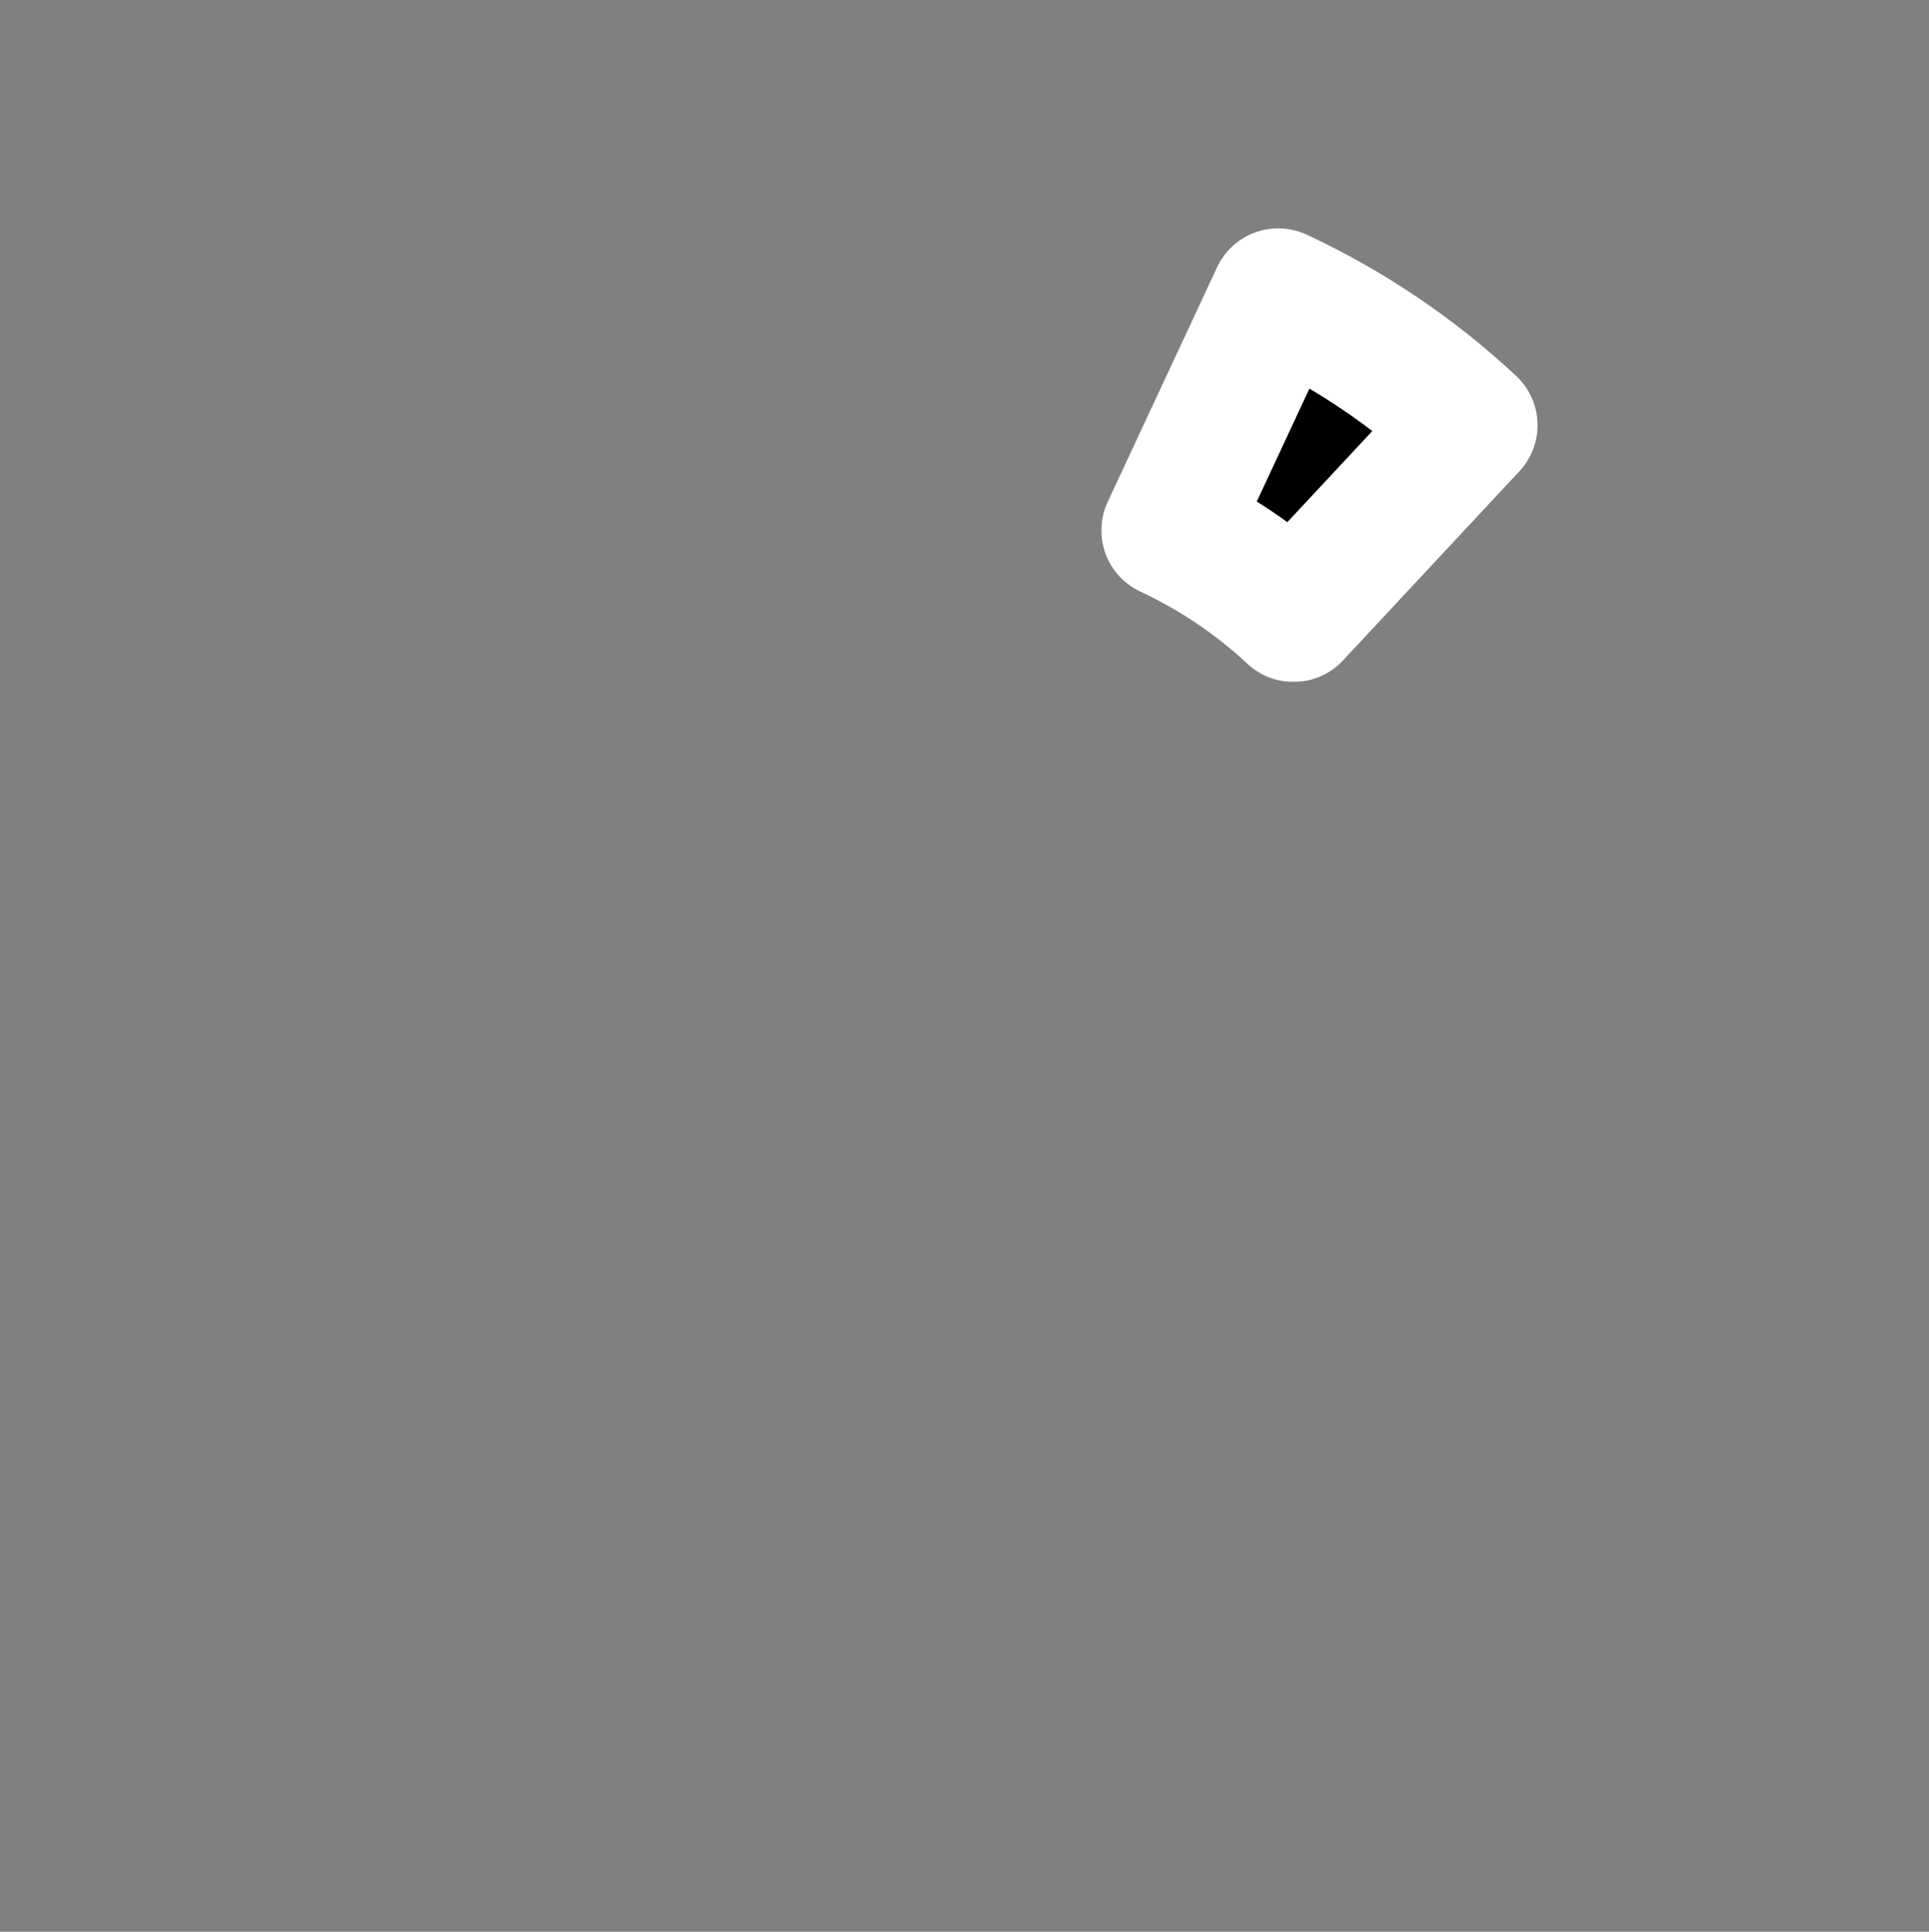 <svg width="686" height="687" viewBox="0 0 686 687" fill="none" xmlns="http://www.w3.org/2000/svg">
<rect x="0" y="0" width="686" height="687" fill="#808080" stroke="none"/>
<mask id="path-1-outside-1" maskUnits="userSpaceOnUse" x="391.457" y="80.576" width="156" height="162" fill="black">
<rect fill="white" x="391.457" y="80.576" width="156" height="162"/>
<path d="M454.571 105.215C479.581 116.877 502.6 132.404 522.782 151.224L460.01 218.539C446.892 206.306 431.929 196.214 415.673 188.633L454.571 105.215Z"/>
</mask>
<path d="M454.571 105.215C479.581 116.877 502.6 132.404 522.782 151.224L460.01 218.539C446.892 206.306 431.929 196.214 415.673 188.633L454.571 105.215Z" fill="black"/>
<path d="M454.571 105.215C479.581 116.877 502.6 132.404 522.782 151.224L460.01 218.539C446.892 206.306 431.929 196.214 415.673 188.633L454.571 105.215Z" stroke="white" stroke-width="48" stroke-linecap="round" stroke-linejoin="round" mask="url(#path-1-outside-1)"/>
</svg>
